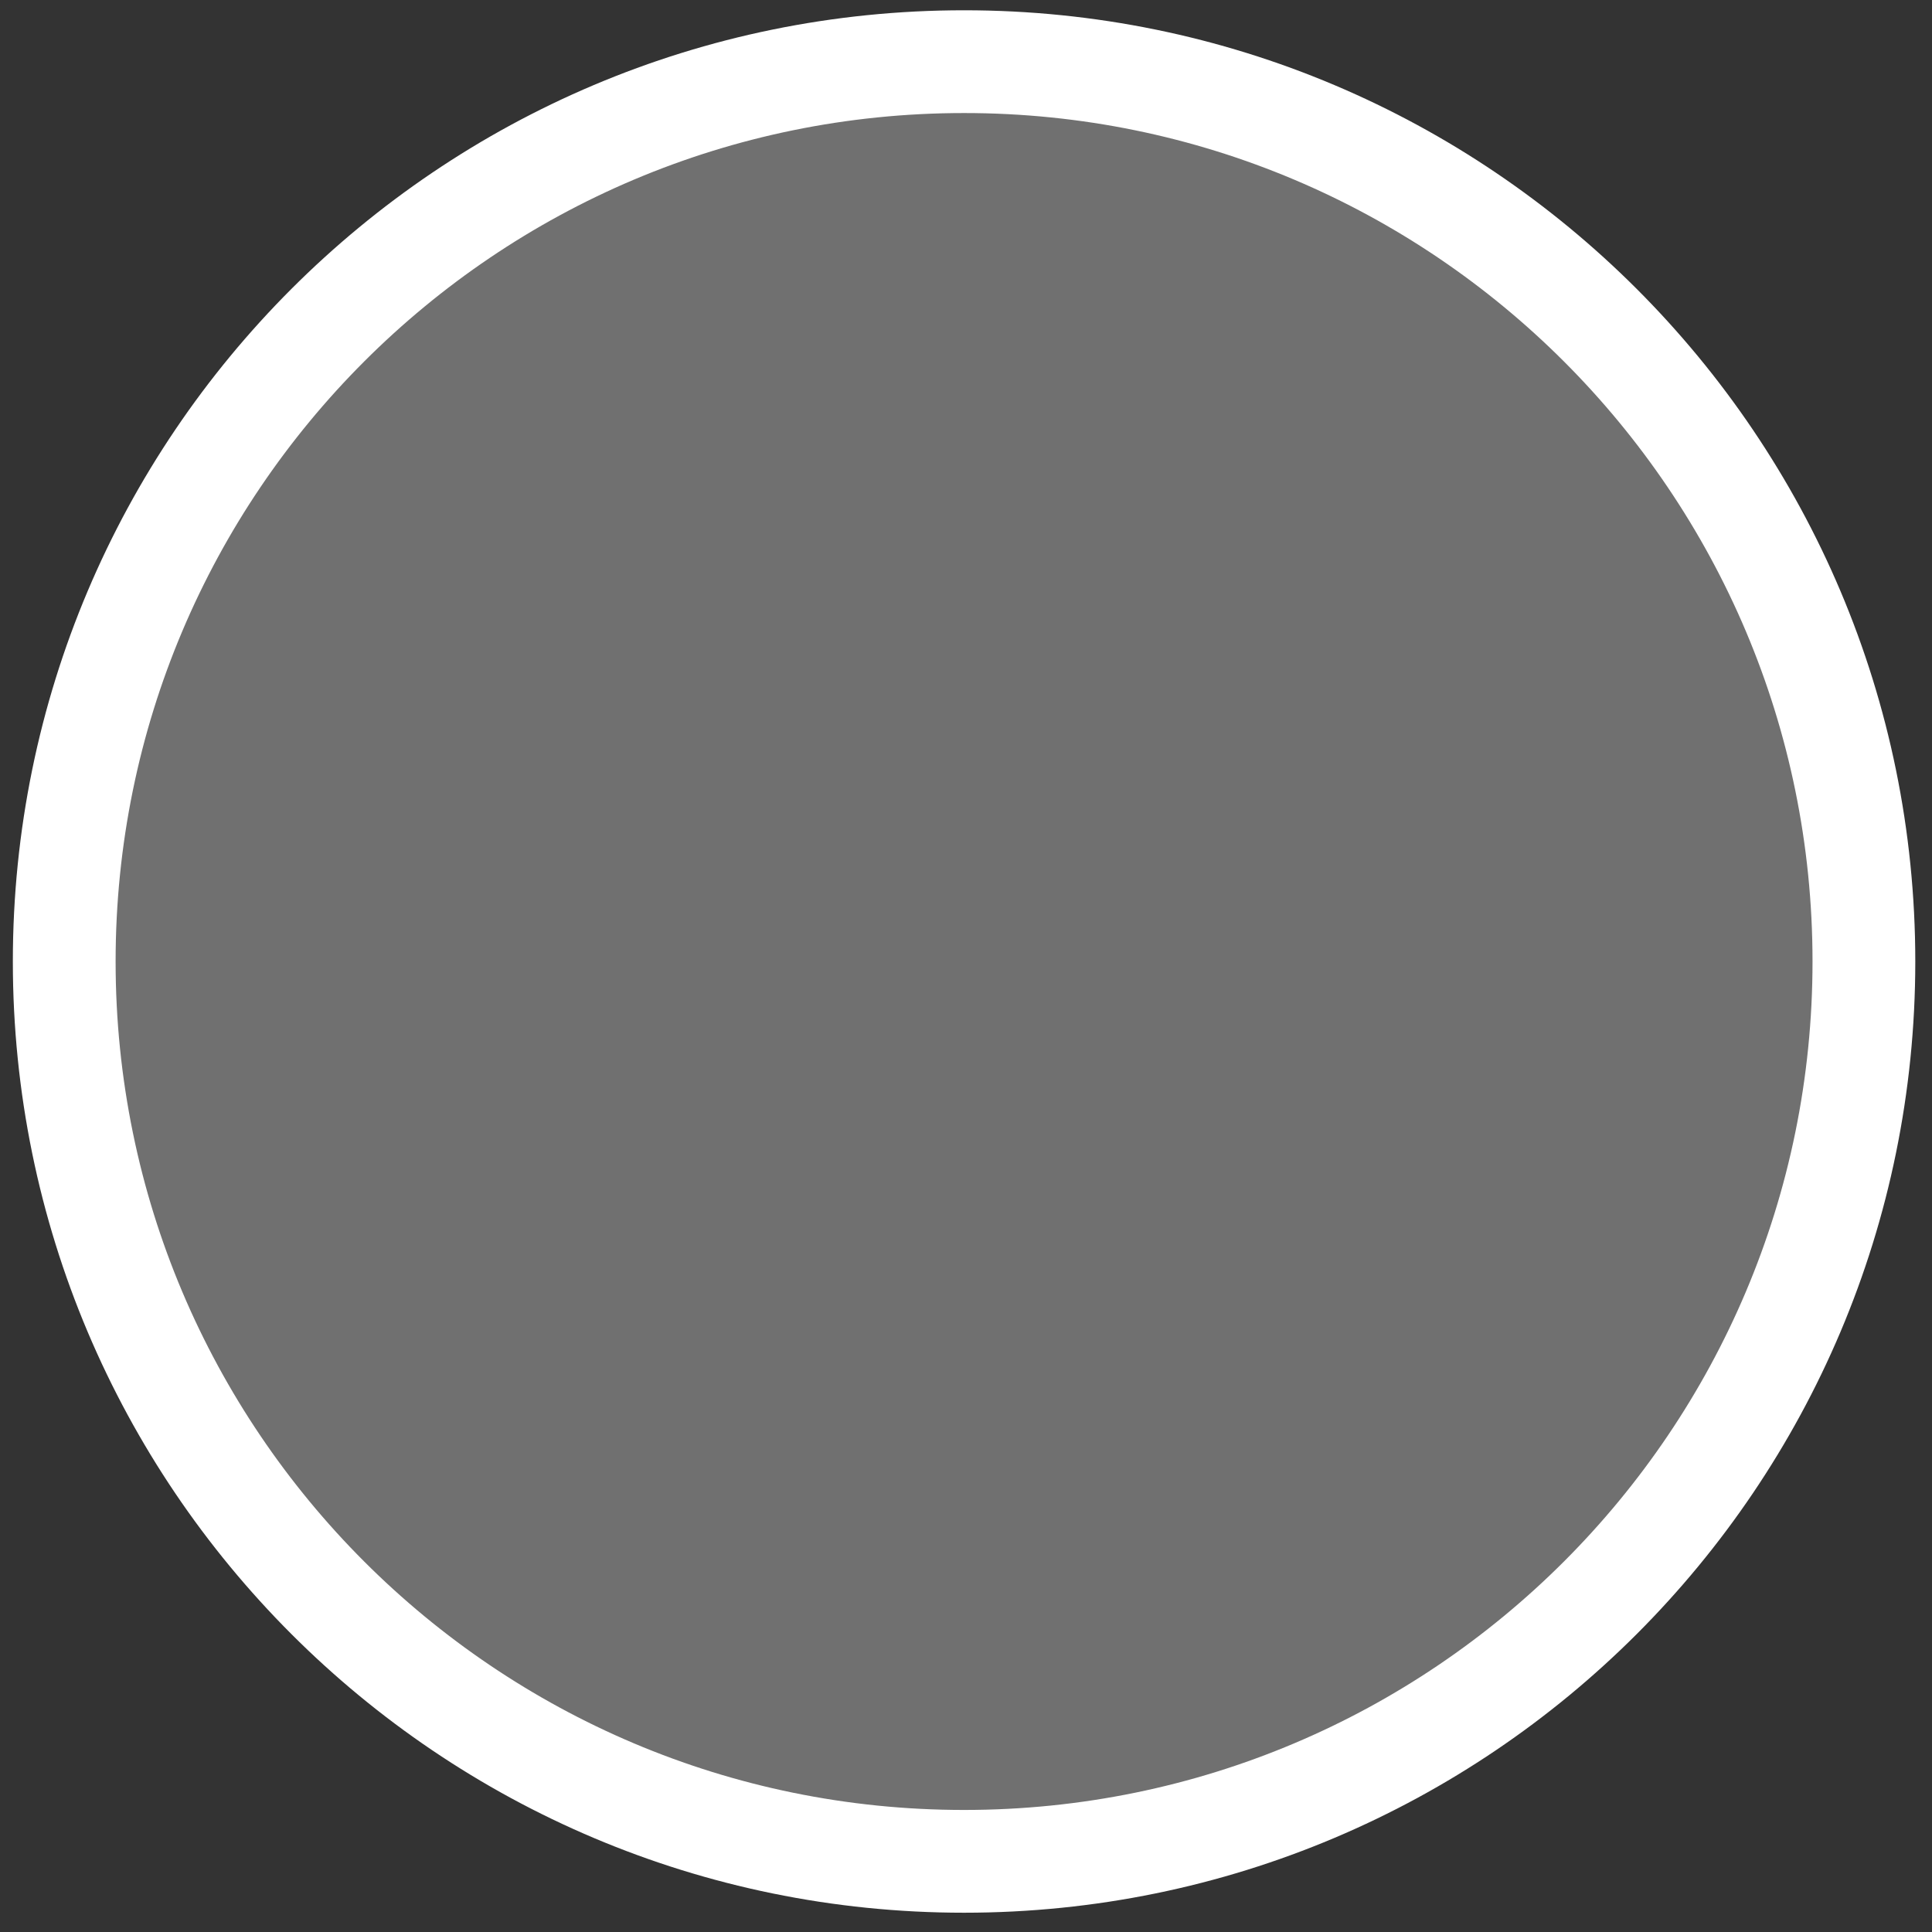 <svg width="94" height="94" viewBox="0 0 94 94" fill="none" xmlns="http://www.w3.org/2000/svg">
<rect x="0" y="0" width="94" height="94" fill="#333333" stroke="none"/>
<path d="M46.906 90.562C71.086 90.562 90.687 70.961 90.687 46.781C90.687 22.601 71.086 3 46.906 3C22.726 3 3.125 22.601 3.125 46.781C3.125 70.961 22.726 90.562 46.906 90.562Z" fill="white" fill-opacity="0.3" stroke="white" stroke-width="5" stroke-miterlimit="22.926" stroke-linecap="round" stroke-linejoin="round"/>
</svg>

